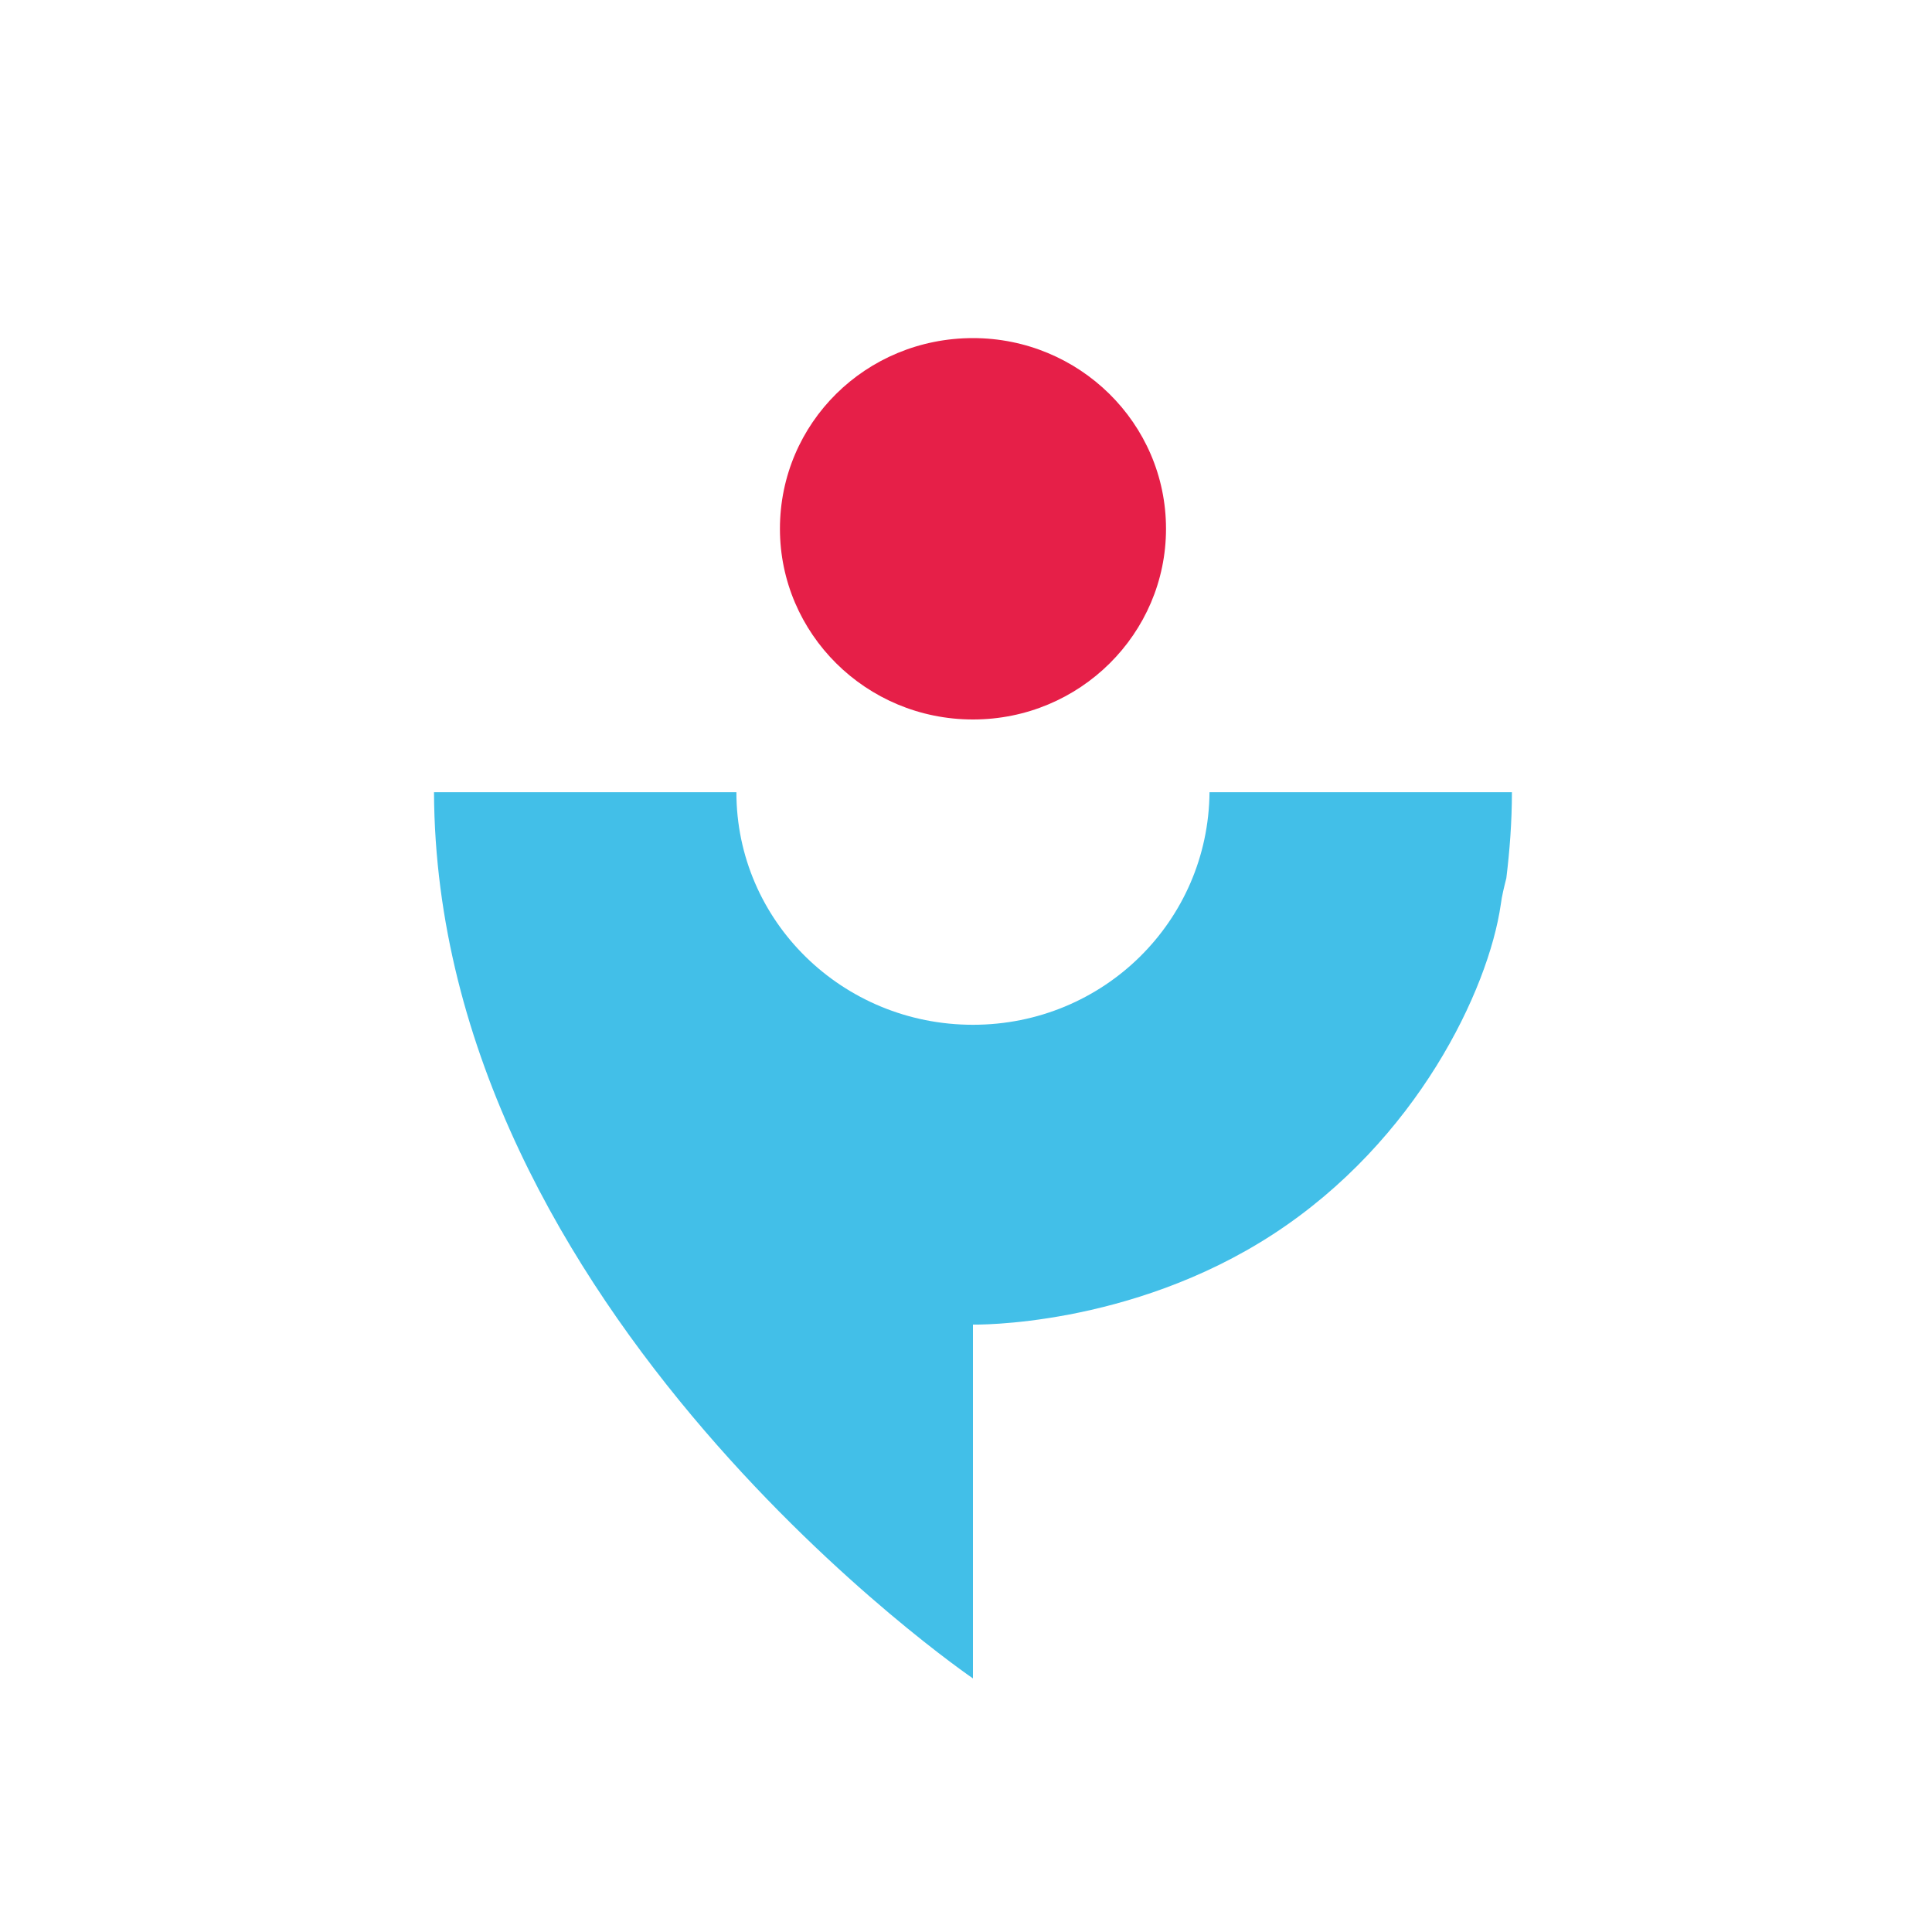 <svg width="160" height="160" viewBox="0 0 160 160" fill="none" xmlns="http://www.w3.org/2000/svg">
<path fill-rule="evenodd" clip-rule="evenodd" d="M64.591 43.792C64.591 35.029 71.706 28 80.578 28C89.357 28 96.564 35.029 96.564 43.792C96.564 52.464 89.449 59.584 80.578 59.584C71.706 59.584 64.591 52.464 64.591 43.792Z" fill="#E61F48"/>
<path fill-rule="evenodd" clip-rule="evenodd" d="M100.167 65.607C100.075 76.287 91.388 84.868 80.576 84.868C69.764 84.868 60.985 76.287 60.985 65.607H35.942C36.127 108.693 80.576 138.999 80.576 138.999V109.697C80.576 109.697 93.514 109.971 105.435 102.212C117.356 94.453 123.27 81.947 124.286 74.918C124.379 74.188 124.563 73.458 124.748 72.727C125.026 70.445 125.21 68.072 125.21 65.607H100.167Z" fill="#42BFE8"/>
</svg>
